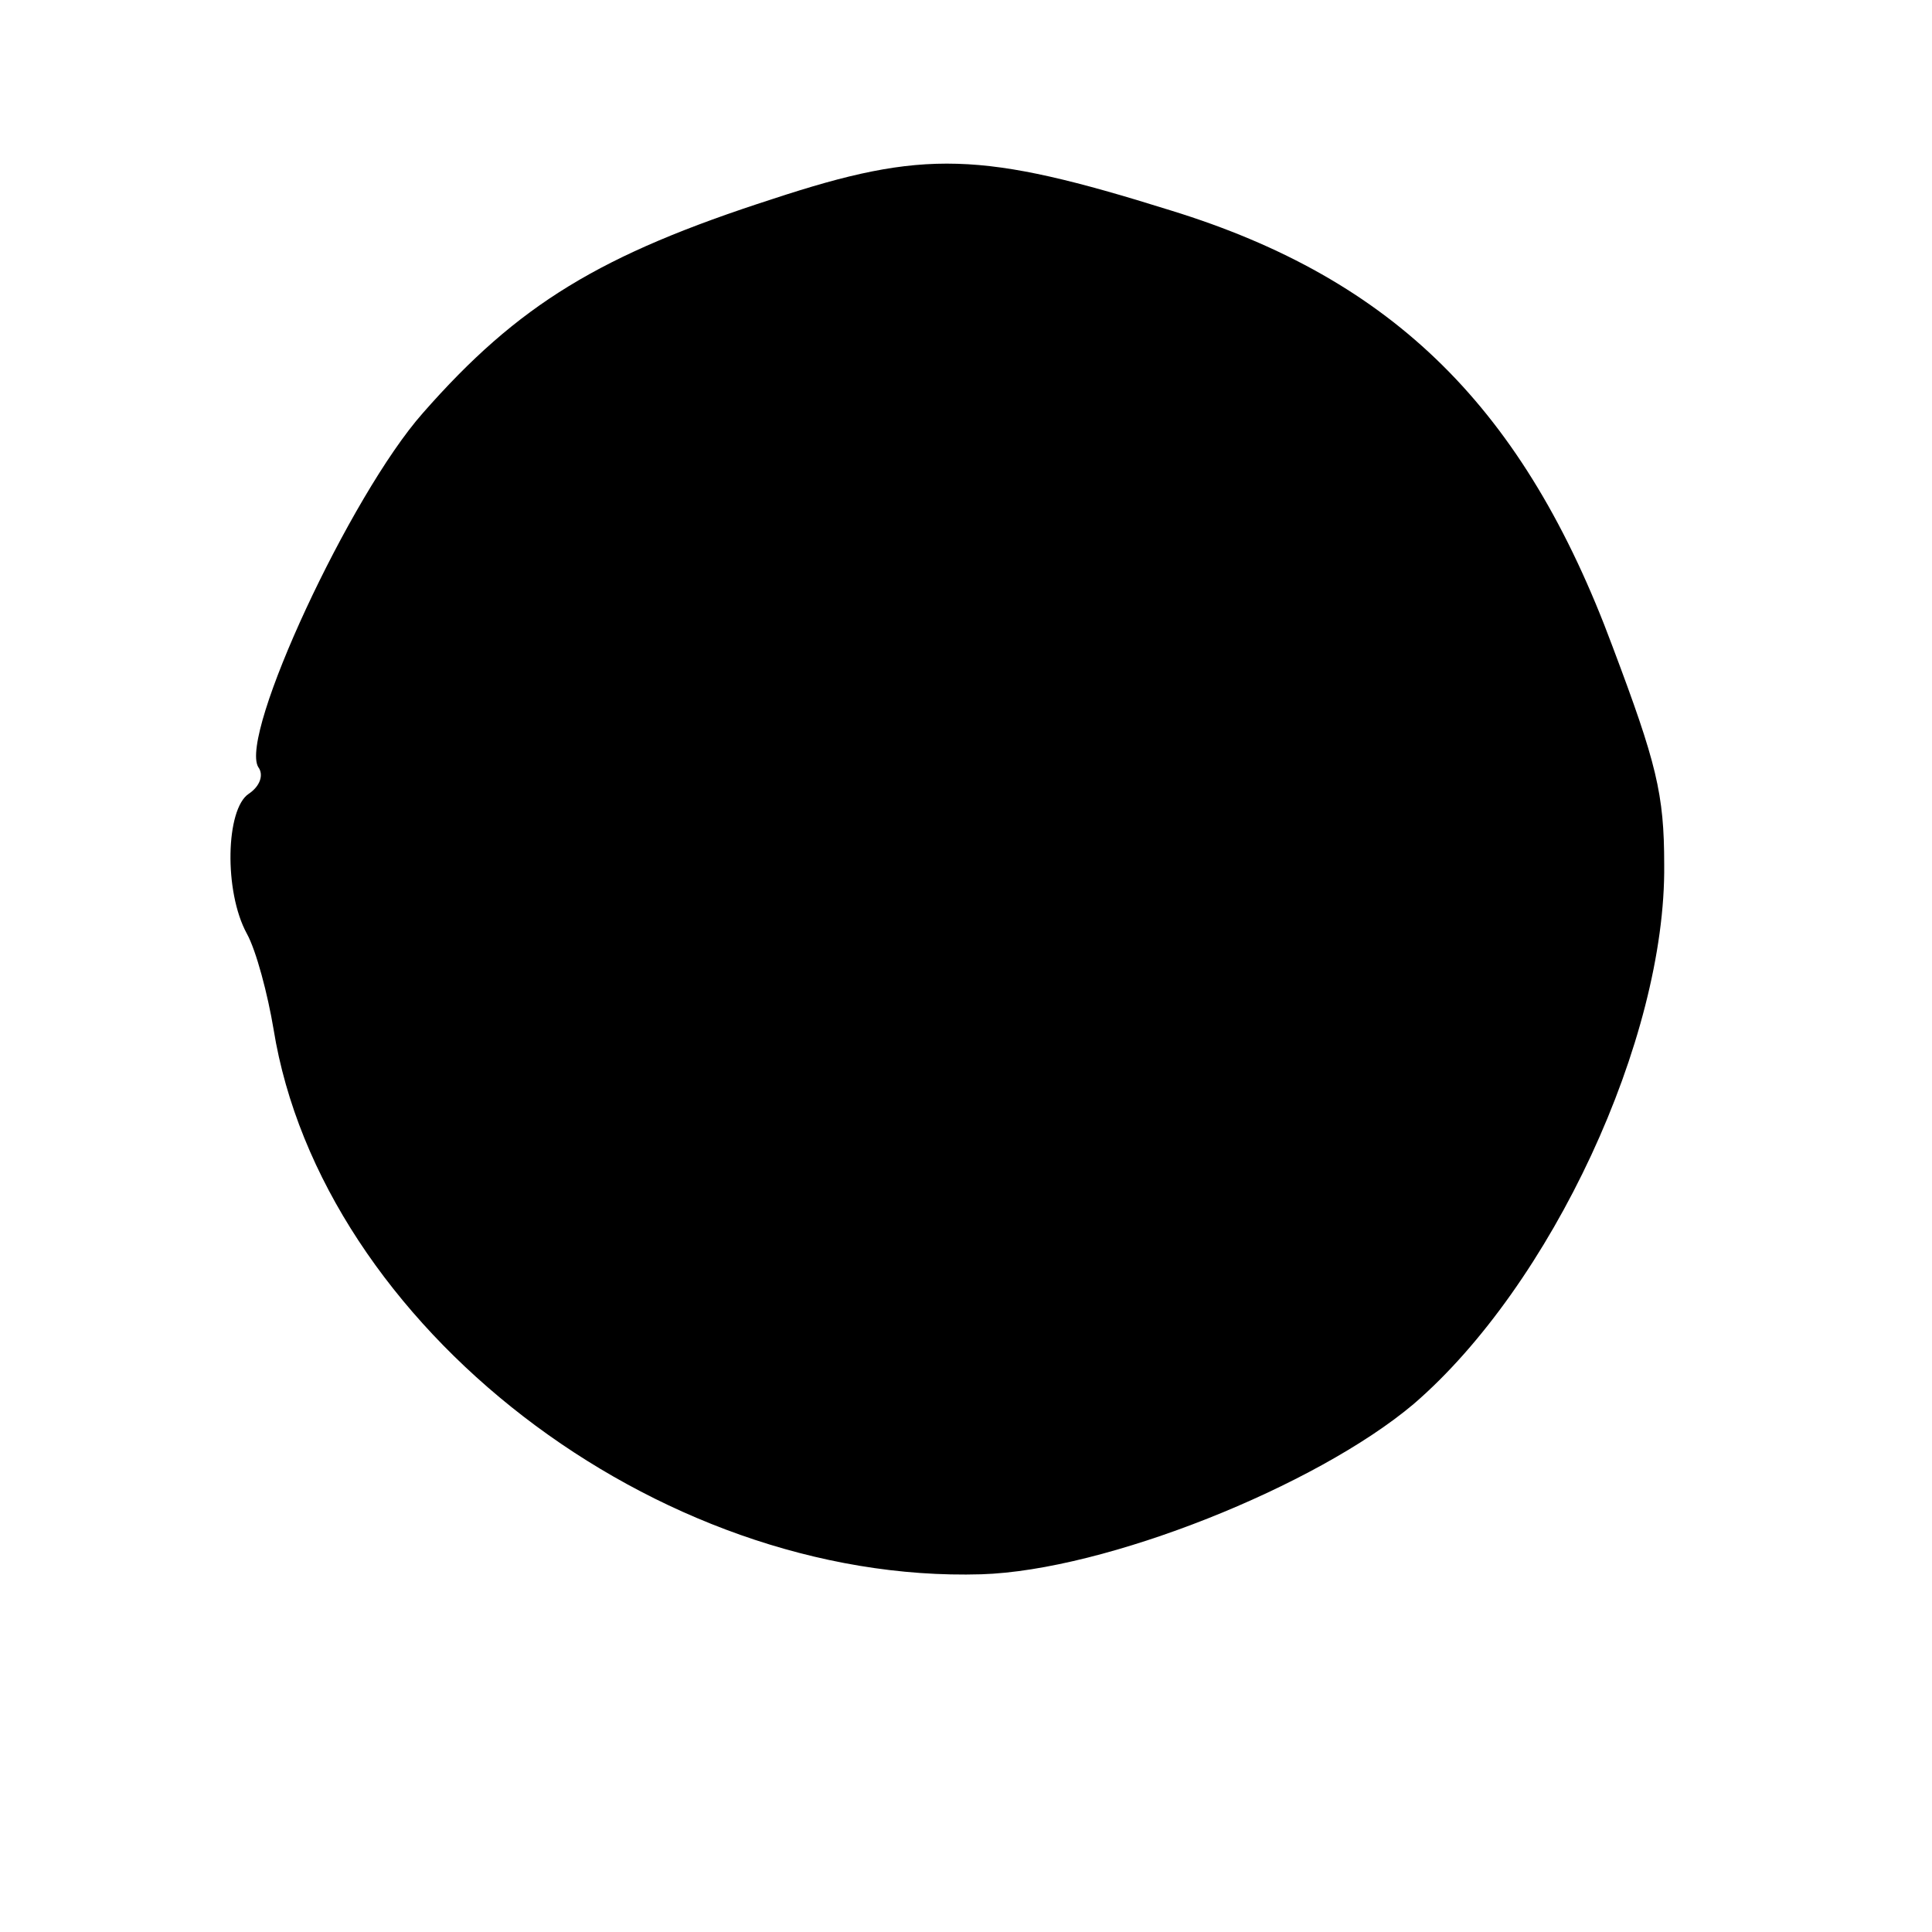 <?xml version="1.0" standalone="no"?>
<!DOCTYPE svg PUBLIC "-//W3C//DTD SVG 20010904//EN"
 "http://www.w3.org/TR/2001/REC-SVG-20010904/DTD/svg10.dtd">
<svg version="1.0" xmlns="http://www.w3.org/2000/svg"
 width="101pt" height="101pt" viewBox="0 0 101 101"
 preserveAspectRatio="xMidYMid meet">
<g transform="translate(0,101) scale(0.1,-0.1)"
fill="#000000" stroke="none">
<path d="M404 906 c-90 -29 -133 -55 -183 -112 -38 -43 -96 -168 -86 -185 3
-4 1 -10 -5 -14 -12 -8 -13 -51 -1 -73 5 -9 11 -32 14 -50 25 -155 200 -290
370 -285 65 2 175 46 226 89 72 62 132 191 131 282 0 37 -4 53 -27 114 -46
124 -114 192 -231 228 -99 31 -129 32 -208 6z"/>
</g>
</svg>
